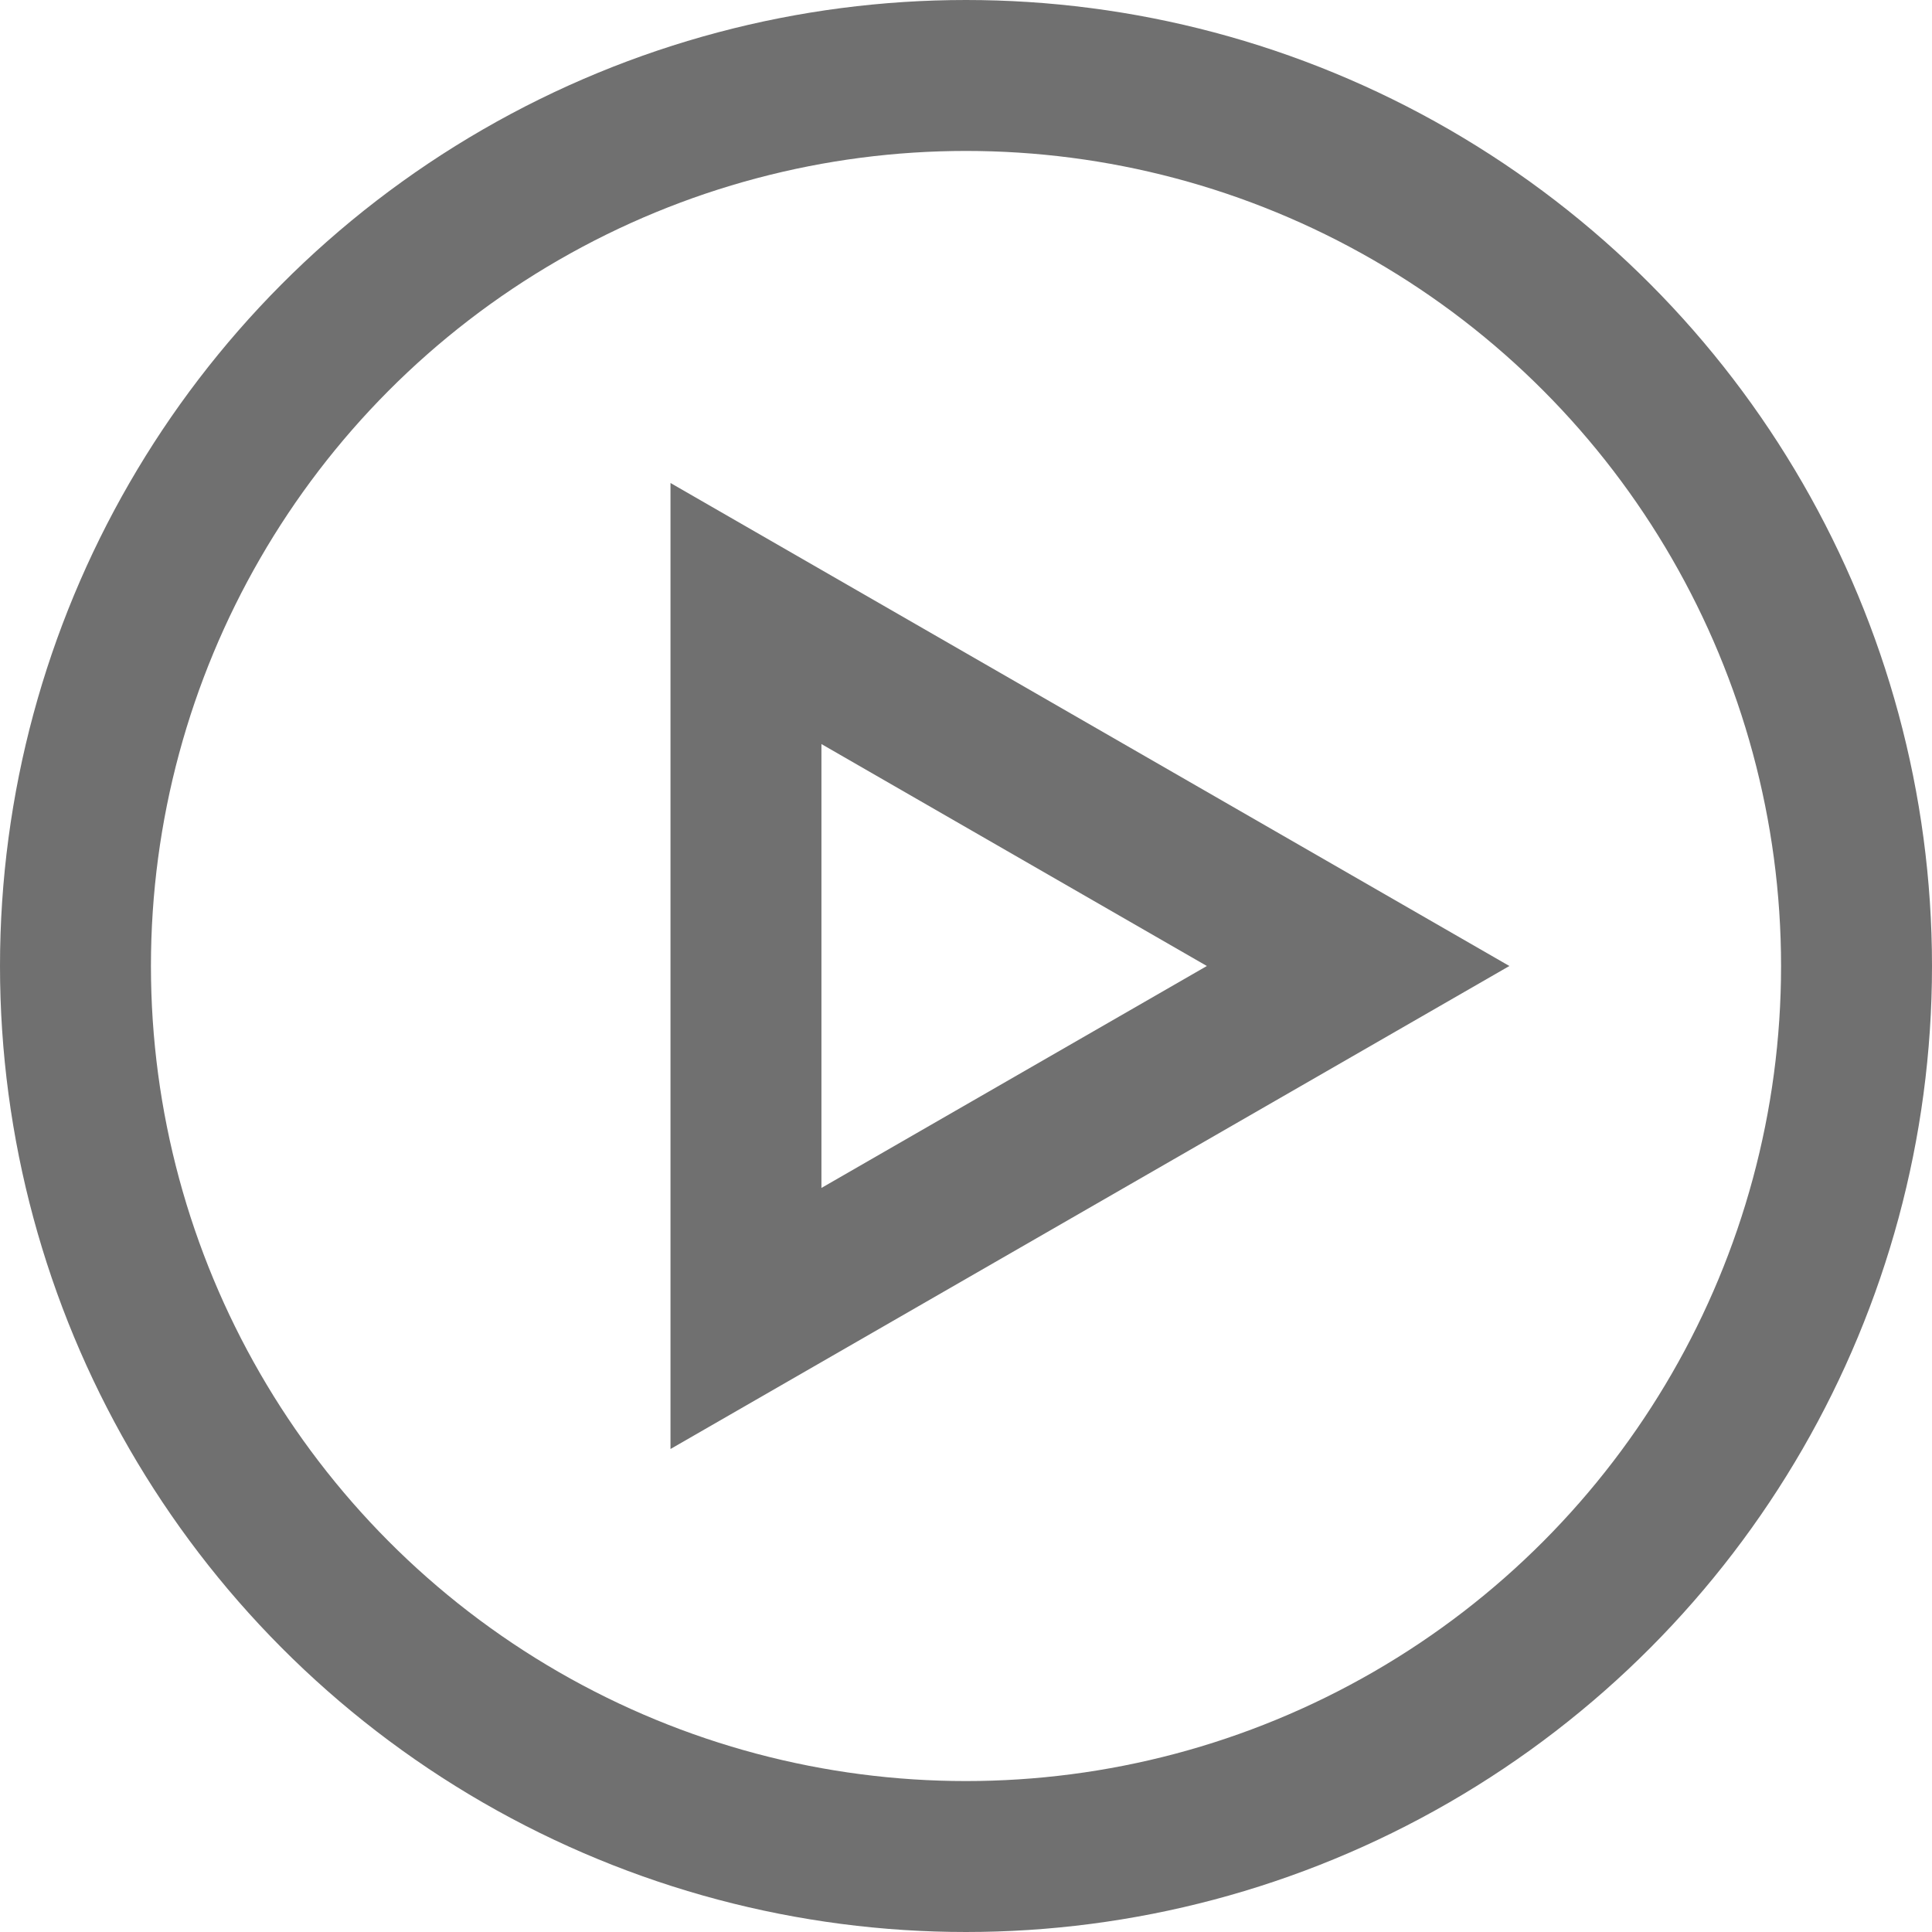 <svg xmlns="http://www.w3.org/2000/svg" width="64" height="64" viewBox="0 0 64 64"><g fill="none" stroke="#707070" stroke-width="5"><circle cx="32" cy="32" r="32" stroke="none"/><circle cx="32" cy="32" r="29.5" fill="none"/></g><g transform="translate(50 16) rotate(90)" fill="none"><path d="M16,0,32,27.789H0Z" stroke="none"/><path d="M 16 10.021 L 8.648 22.789 L 23.352 22.789 L 16 10.021 M 16 -1.9073486328125e-06 L 32 27.789 L -1.9073486328125e-06 27.789 L 16 -1.9073486328125e-06 Z" stroke="none" fill="#707070"/></g></svg>
